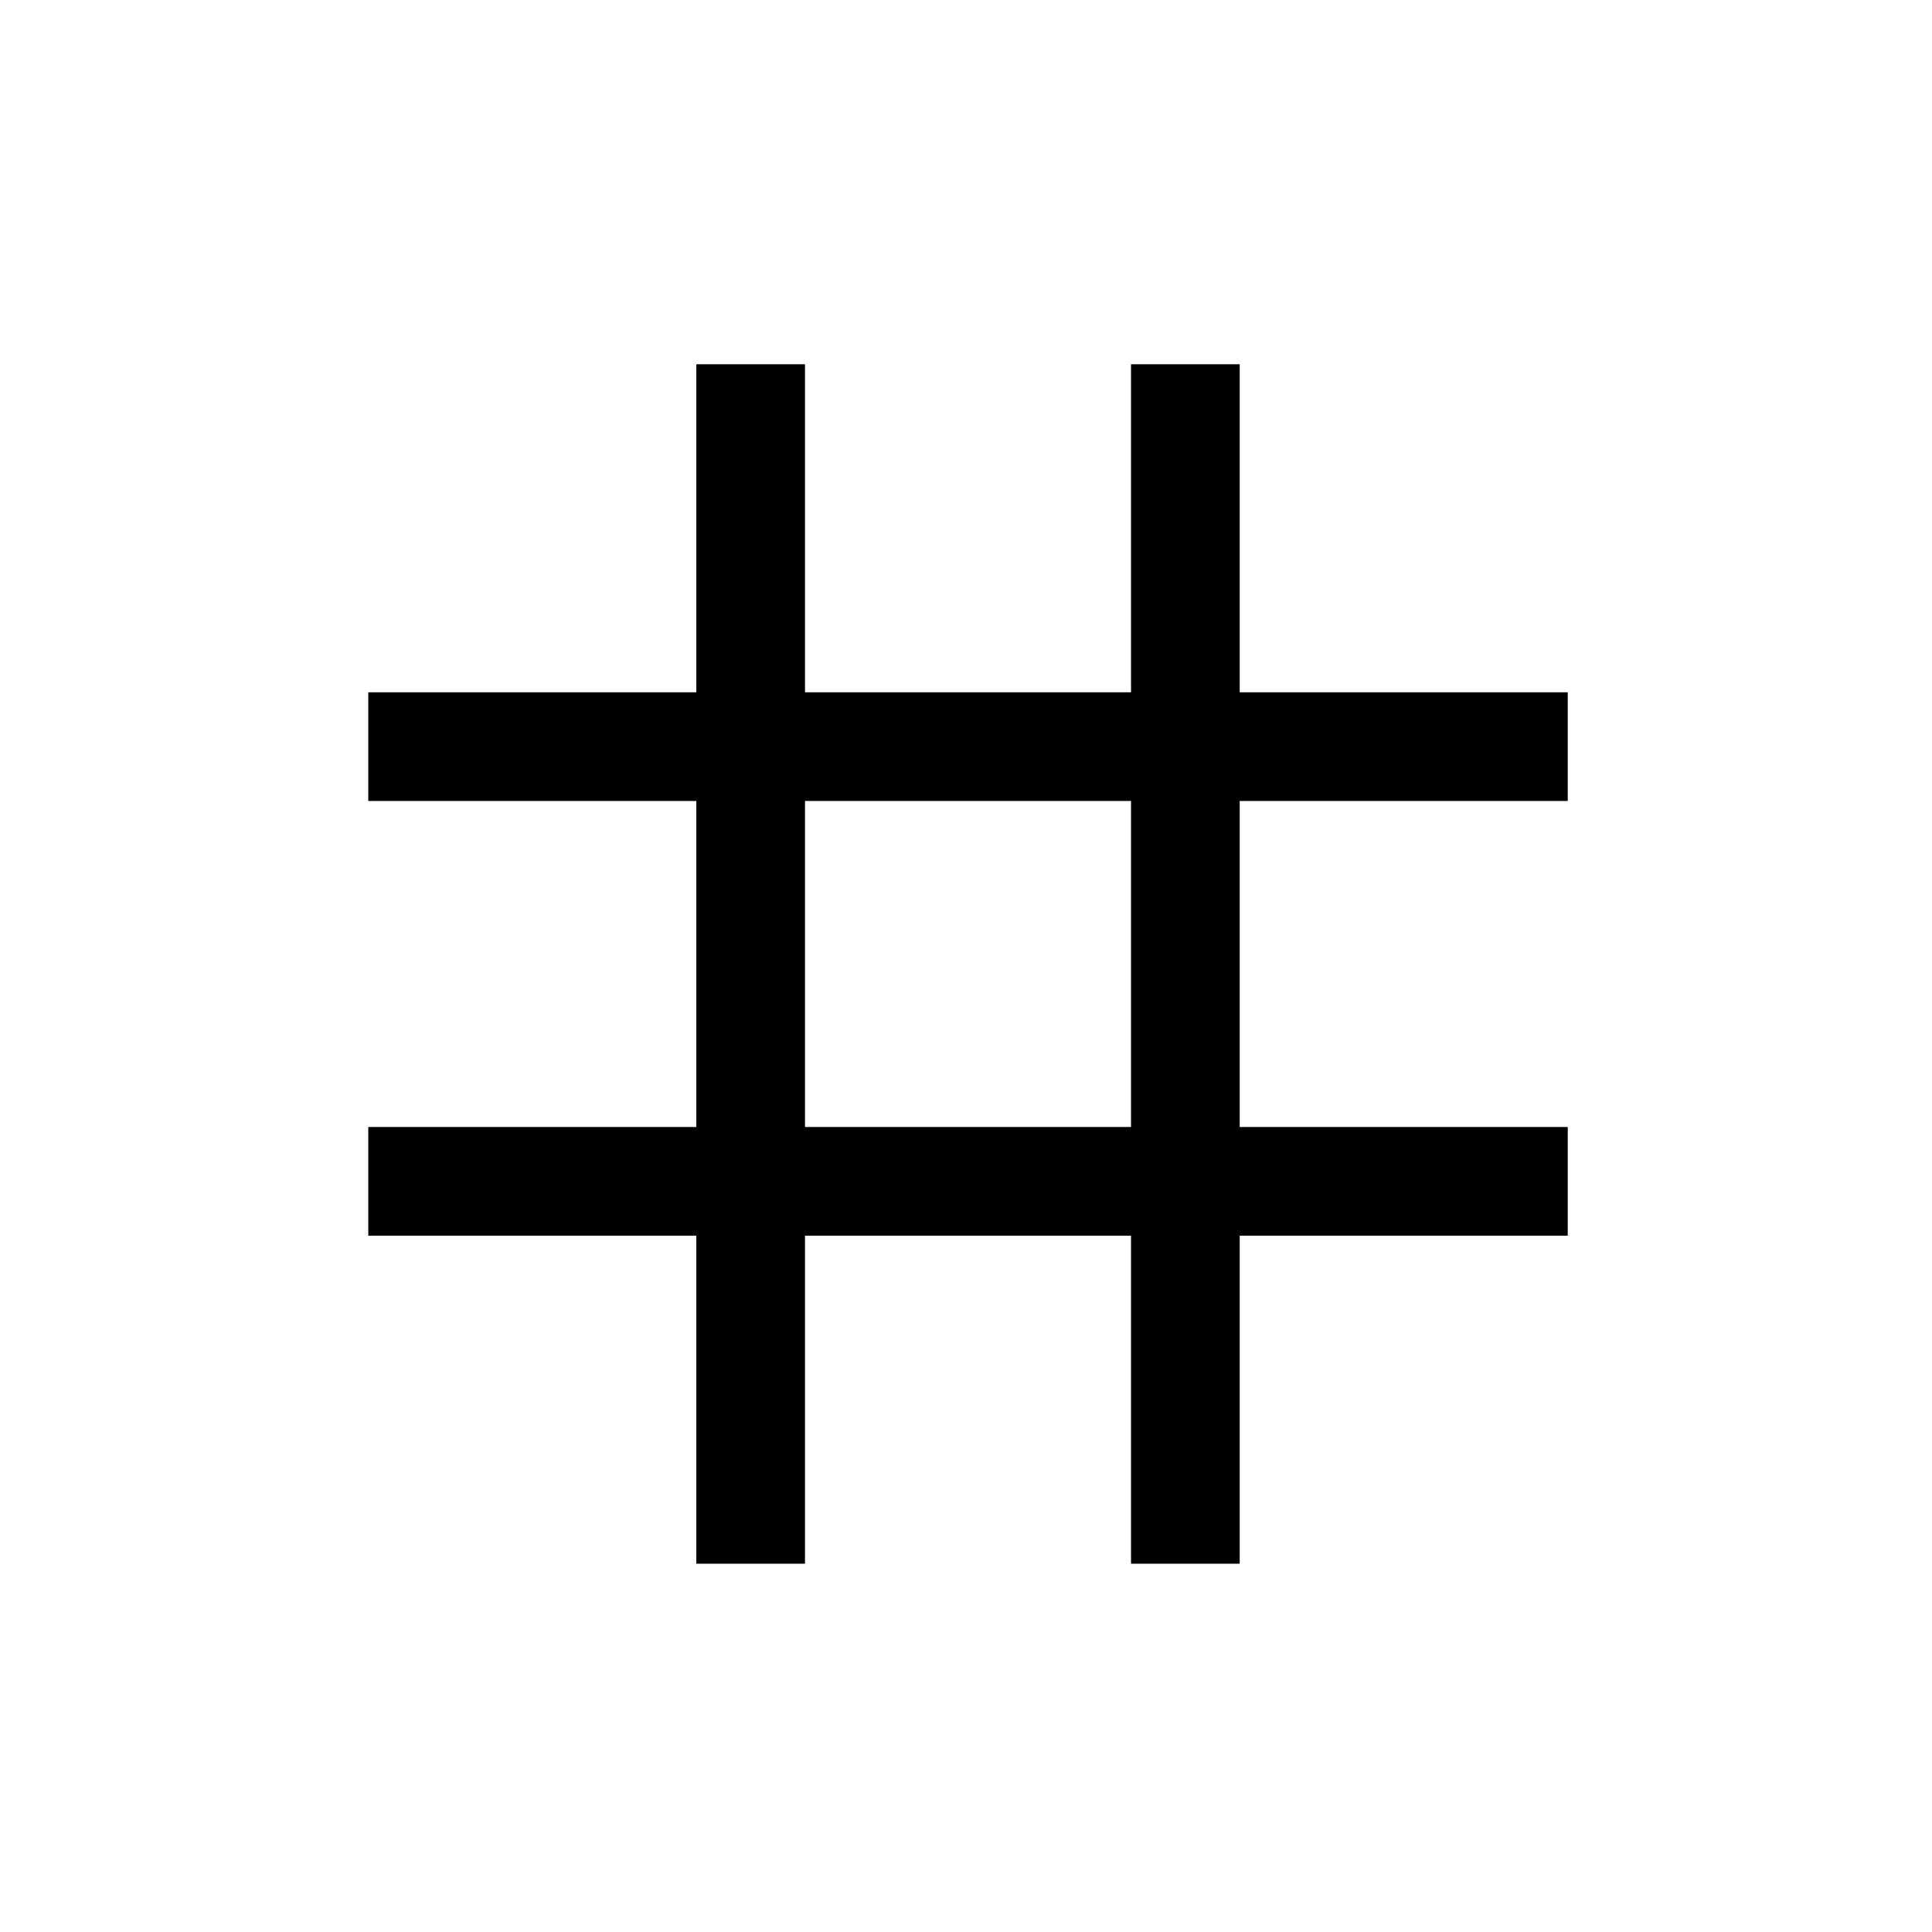 <svg xmlns="http://www.w3.org/2000/svg" height="24" width="24"><path d="M8.65 19.425V15.35H4.575V14H8.65V9.95H4.575V8.6H8.65V4.525H10V8.6H14.05V4.525H15.4V8.6H19.475V9.95H15.4V14H19.475V15.35H15.4V19.425H14.05V15.35H10V19.425ZM10 14H14.05V9.95H10Z"/></svg>